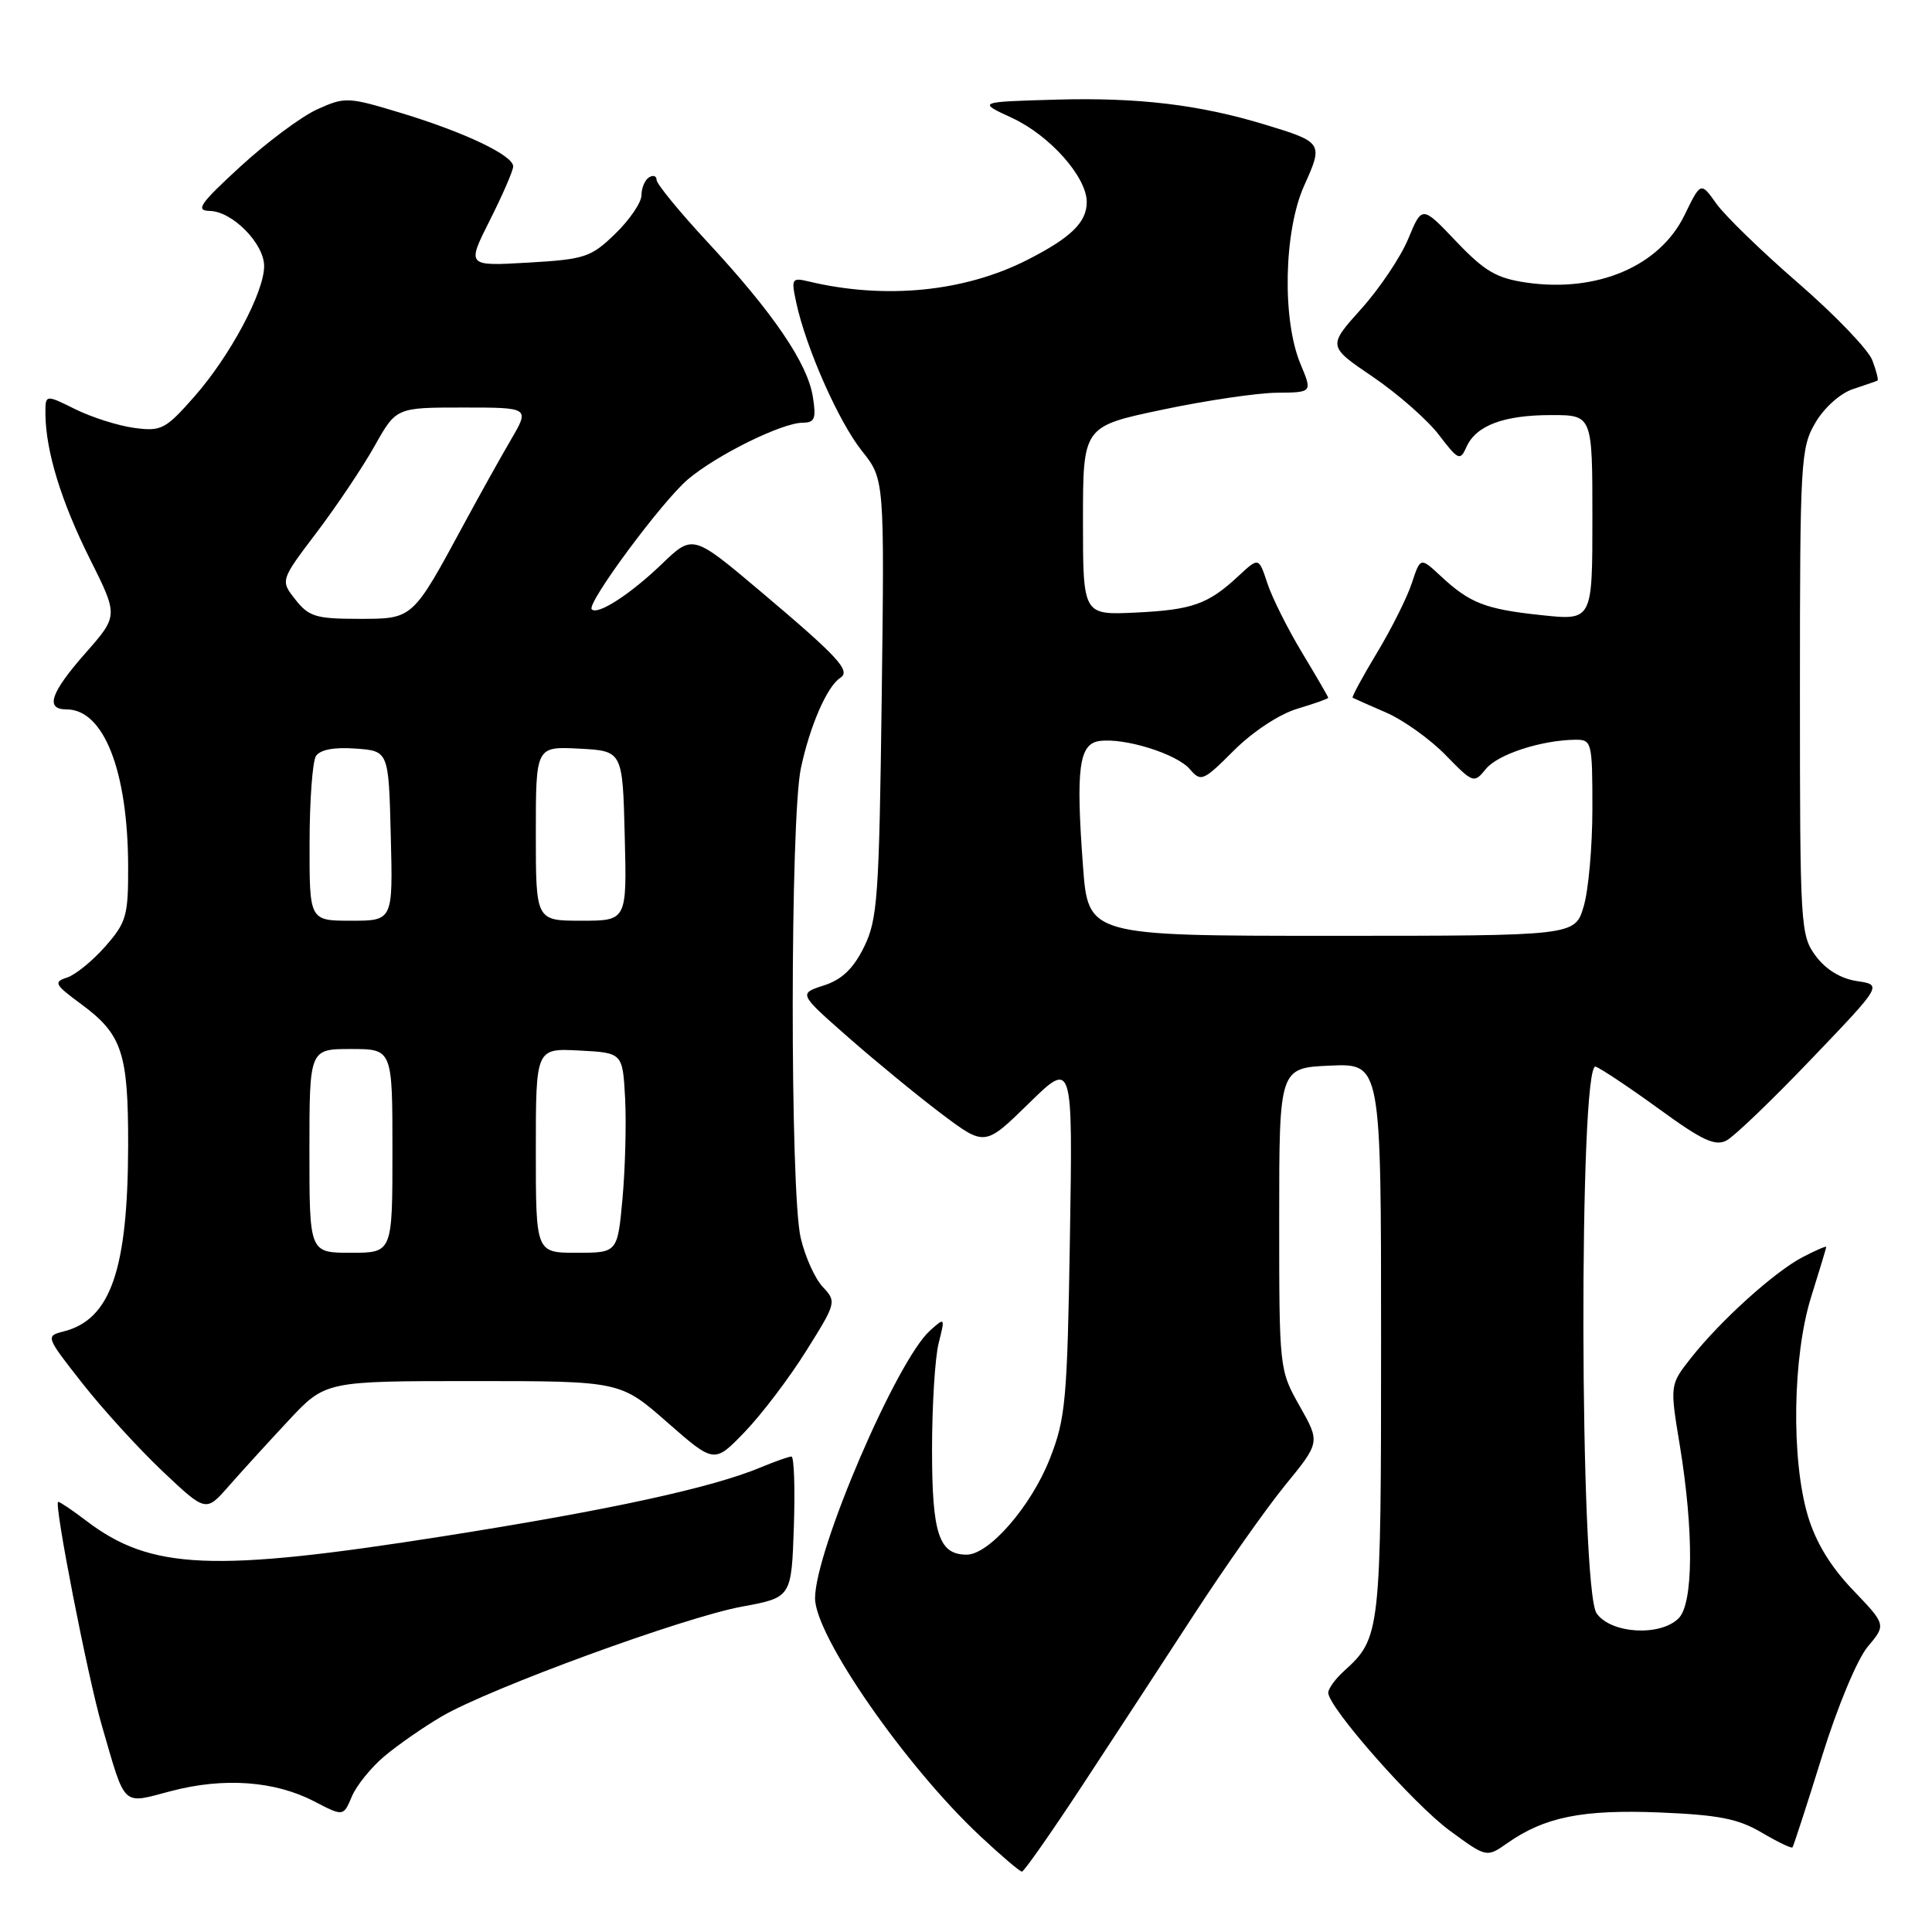 <?xml version="1.0" encoding="UTF-8" standalone="no"?>
<!DOCTYPE svg PUBLIC "-//W3C//DTD SVG 1.1//EN" "http://www.w3.org/Graphics/SVG/1.1/DTD/svg11.dtd" >
<svg xmlns="http://www.w3.org/2000/svg" xmlns:xlink="http://www.w3.org/1999/xlink" version="1.1" viewBox="0 0 256 256">
 <g >
 <path fill="currentColor"
d=" M 143.30 236.75 C 147.37 230.56 154.06 220.32 158.17 214.00 C 162.28 207.68 167.73 199.94 170.28 196.81 C 174.93 191.12 174.93 191.12 172.21 186.31 C 169.51 181.52 169.50 181.40 169.50 161.50 C 169.50 141.50 169.50 141.50 176.25 141.20 C 183.00 140.91 183.00 140.91 183.00 177.50 C 183.00 216.38 182.93 217.04 178.10 221.41 C 176.95 222.45 176.00 223.75 176.00 224.29 C 176.00 226.22 187.30 239.05 192.10 242.57 C 196.98 246.15 196.98 246.15 199.74 244.22 C 204.66 240.76 209.68 239.75 219.89 240.16 C 227.70 240.48 230.32 240.99 233.42 242.82 C 235.53 244.06 237.37 244.95 237.51 244.79 C 237.65 244.63 239.40 239.24 241.40 232.81 C 243.47 226.14 246.09 219.86 247.48 218.20 C 249.93 215.29 249.93 215.29 245.52 210.68 C 242.55 207.58 240.59 204.35 239.55 200.85 C 237.32 193.36 237.53 179.68 239.99 171.84 C 241.08 168.35 241.98 165.38 241.99 165.22 C 241.99 165.07 240.60 165.67 238.89 166.56 C 235.17 168.48 227.97 174.98 224.07 179.93 C 221.26 183.50 221.26 183.50 222.58 191.50 C 224.45 202.89 224.39 212.47 222.43 214.43 C 219.99 216.87 213.45 216.48 211.56 213.78 C 209.30 210.55 209.19 140.47 211.44 141.34 C 212.23 141.64 216.04 144.19 219.91 147.00 C 225.58 151.13 227.29 151.92 228.79 151.11 C 229.82 150.56 234.88 145.70 240.03 140.31 C 249.42 130.50 249.42 130.50 246.06 130.00 C 243.92 129.68 241.94 128.48 240.60 126.68 C 238.57 123.94 238.50 122.81 238.50 91.68 C 238.50 61.03 238.60 59.33 240.55 56.01 C 241.73 54.00 243.86 52.10 245.55 51.55 C 247.17 51.01 248.63 50.51 248.78 50.43 C 248.93 50.35 248.62 49.13 248.09 47.73 C 247.55 46.32 243.15 41.74 238.31 37.54 C 233.46 33.34 228.57 28.59 227.43 26.99 C 225.36 24.08 225.36 24.08 223.21 28.50 C 219.93 35.26 211.67 38.79 202.30 37.45 C 198.30 36.87 196.75 35.97 192.96 32.00 C 188.43 27.23 188.43 27.23 186.61 31.62 C 185.62 34.03 182.80 38.23 180.36 40.94 C 175.93 45.88 175.93 45.88 181.92 49.94 C 185.21 52.18 189.15 55.64 190.66 57.62 C 193.23 60.99 193.48 61.10 194.31 59.23 C 195.58 56.38 199.25 55.00 205.55 55.00 C 211.00 55.00 211.00 55.00 211.00 68.62 C 211.00 82.23 211.00 82.23 204.25 81.51 C 196.79 80.72 194.76 79.93 190.86 76.29 C 188.21 73.83 188.21 73.83 187.07 77.28 C 186.45 79.17 184.37 83.33 182.45 86.51 C 180.53 89.69 179.09 92.37 179.23 92.45 C 179.38 92.54 181.37 93.42 183.65 94.41 C 185.94 95.40 189.49 97.94 191.54 100.04 C 195.21 103.80 195.31 103.83 196.89 101.89 C 198.46 99.95 204.23 98.07 208.75 98.02 C 210.92 98.00 211.00 98.32 211.00 107.13 C 211.00 112.16 210.48 118.01 209.84 120.13 C 208.68 124.00 208.68 124.00 176.44 124.00 C 144.19 124.00 144.19 124.00 143.50 114.75 C 142.54 101.81 142.97 98.58 145.67 98.19 C 148.97 97.72 155.92 99.88 157.66 101.92 C 159.14 103.64 159.43 103.51 163.51 99.43 C 166.01 96.94 169.53 94.62 171.91 93.91 C 174.16 93.24 176.00 92.58 176.00 92.46 C 176.00 92.34 174.44 89.65 172.53 86.48 C 170.62 83.32 168.55 79.17 167.93 77.28 C 166.79 73.83 166.79 73.83 164.14 76.29 C 160.09 80.07 158.00 80.81 150.46 81.17 C 143.50 81.50 143.50 81.50 143.50 69.00 C 143.50 56.50 143.50 56.50 154.00 54.29 C 159.78 53.07 166.61 52.06 169.20 52.04 C 173.90 52.00 173.90 52.00 172.33 48.25 C 169.86 42.38 170.11 30.57 172.82 24.57 C 175.36 18.94 175.29 18.84 167.55 16.49 C 158.88 13.86 150.79 12.90 140.00 13.20 C 129.50 13.50 129.50 13.50 134.11 15.63 C 139.11 17.95 144.00 23.45 144.00 26.77 C 144.00 29.47 141.89 31.51 136.08 34.46 C 127.75 38.68 117.25 39.71 107.14 37.29 C 104.92 36.76 104.82 36.93 105.51 40.11 C 106.81 46.13 111.13 55.89 114.20 59.74 C 117.20 63.50 117.20 63.50 116.83 92.50 C 116.49 118.94 116.28 121.85 114.48 125.50 C 113.06 128.37 111.55 129.81 109.15 130.58 C 105.81 131.66 105.81 131.66 112.47 137.51 C 116.13 140.72 121.69 145.28 124.81 147.63 C 130.50 151.90 130.50 151.90 136.33 146.20 C 142.15 140.50 142.15 140.50 141.77 164.00 C 141.42 185.61 141.20 187.97 139.10 193.31 C 136.63 199.59 131.06 206.00 128.09 206.00 C 124.41 206.00 123.50 203.24 123.50 192.10 C 123.50 186.27 123.89 179.93 124.37 178.00 C 125.24 174.54 125.23 174.52 123.23 176.31 C 118.82 180.26 108.00 205.46 108.00 211.78 C 108.00 216.77 120.00 234.05 129.87 243.28 C 132.64 245.88 135.14 248.00 135.41 248.00 C 135.68 248.00 139.23 242.94 143.30 236.75 Z  M 50.96 232.69 C 52.73 231.20 56.13 228.84 58.52 227.44 C 64.84 223.73 90.61 214.30 98.29 212.89 C 104.87 211.68 104.87 211.68 105.19 202.34 C 105.36 197.20 105.22 193.00 104.87 193.00 C 104.53 193.00 102.71 193.64 100.84 194.42 C 94.34 197.14 80.81 200.08 58.94 203.53 C 28.15 208.39 19.98 208.04 11.39 201.48 C 9.60 200.12 7.94 199.00 7.71 199.00 C 7.09 199.00 11.62 222.19 13.49 228.63 C 16.70 239.66 16.06 239.06 22.69 237.32 C 29.68 235.49 36.41 235.98 41.63 238.69 C 45.50 240.70 45.50 240.70 46.62 238.05 C 47.23 236.59 49.18 234.18 50.96 232.69 Z  M 38.21 188.25 C 43.11 183.00 43.11 183.00 62.65 183.00 C 82.19 183.00 82.19 183.00 88.42 188.47 C 94.65 193.93 94.65 193.93 98.70 189.72 C 100.93 187.40 104.59 182.58 106.82 179.01 C 110.83 172.62 110.86 172.48 109.01 170.51 C 107.97 169.40 106.66 166.47 106.09 164.00 C 104.67 157.85 104.70 108.53 106.12 101.80 C 107.31 96.19 109.59 90.95 111.33 89.83 C 112.78 88.89 111.15 87.12 100.69 78.29 C 91.79 70.79 91.79 70.79 87.65 74.78 C 83.51 78.75 79.20 81.54 78.41 80.74 C 77.67 80.00 87.72 66.42 91.16 63.51 C 95.00 60.27 103.61 56.02 106.38 56.01 C 107.97 56.00 108.17 55.46 107.70 52.53 C 106.98 48.11 102.45 41.46 93.82 32.15 C 90.07 28.11 87.00 24.37 87.00 23.84 C 87.00 23.31 86.55 23.16 86.00 23.50 C 85.45 23.84 85.00 24.90 85.00 25.86 C 85.00 26.82 83.44 29.12 81.53 30.97 C 78.30 34.10 77.52 34.36 69.95 34.80 C 61.84 35.27 61.84 35.27 64.92 29.16 C 66.61 25.80 68.00 22.60 68.00 22.05 C 68.00 20.59 61.60 17.54 53.17 14.98 C 46.12 12.84 45.72 12.82 42.05 14.48 C 39.96 15.42 35.38 18.83 31.87 22.05 C 26.46 27.02 25.85 27.91 27.80 27.95 C 30.80 28.01 35.00 32.28 35.00 35.26 C 35.00 38.73 30.49 47.16 25.78 52.52 C 21.92 56.90 21.38 57.18 17.79 56.70 C 15.68 56.42 12.16 55.30 9.97 54.22 C 6.00 52.25 6.00 52.25 6.02 54.88 C 6.07 59.81 8.12 66.48 11.90 74.04 C 15.68 81.59 15.68 81.59 11.34 86.52 C 6.67 91.83 5.94 94.00 8.83 94.00 C 13.74 94.00 16.93 102.11 16.98 114.72 C 17.00 121.36 16.76 122.21 13.94 125.42 C 12.25 127.34 9.97 129.19 8.86 129.54 C 7.06 130.12 7.25 130.47 10.74 133.04 C 16.19 137.05 17.00 139.49 16.98 151.80 C 16.94 168.30 14.65 174.87 8.40 176.43 C 6.03 177.03 6.06 177.12 10.91 183.29 C 13.61 186.73 18.40 191.98 21.55 194.96 C 27.28 200.37 27.28 200.37 30.29 196.94 C 31.95 195.05 35.51 191.14 38.21 188.25 Z  M 41.00 152.50 C 41.00 139.00 41.00 139.00 46.50 139.00 C 52.00 139.00 52.00 139.00 52.00 152.50 C 52.00 166.00 52.00 166.00 46.50 166.00 C 41.00 166.00 41.00 166.00 41.00 152.50 Z  M 71.00 152.45 C 71.00 138.90 71.00 138.90 76.75 139.20 C 82.50 139.50 82.50 139.50 82.83 145.50 C 83.00 148.80 82.85 154.76 82.49 158.75 C 81.83 166.00 81.83 166.00 76.41 166.00 C 71.00 166.00 71.00 166.00 71.00 152.45 Z  M 41.02 111.75 C 41.02 106.11 41.41 100.91 41.86 100.19 C 42.40 99.34 44.26 98.98 47.10 99.19 C 51.50 99.50 51.50 99.50 51.78 110.75 C 52.07 122.00 52.07 122.00 46.53 122.00 C 41.00 122.00 41.00 122.00 41.02 111.75 Z  M 71.00 110.45 C 71.00 98.90 71.00 98.90 76.75 99.20 C 82.50 99.50 82.50 99.50 82.78 110.75 C 83.07 122.00 83.07 122.00 77.03 122.00 C 71.00 122.00 71.00 122.00 71.00 110.45 Z  M 39.15 79.46 C 37.14 76.91 37.14 76.91 41.96 70.55 C 44.61 67.05 48.07 61.89 49.64 59.09 C 52.50 54.00 52.50 54.00 61.35 54.00 C 70.19 54.00 70.19 54.00 67.71 58.25 C 66.34 60.59 63.52 65.65 61.44 69.50 C 54.61 82.13 54.75 82.00 47.50 82.00 C 41.88 82.00 40.91 81.70 39.15 79.46 Z "/>
</g>
</svg>